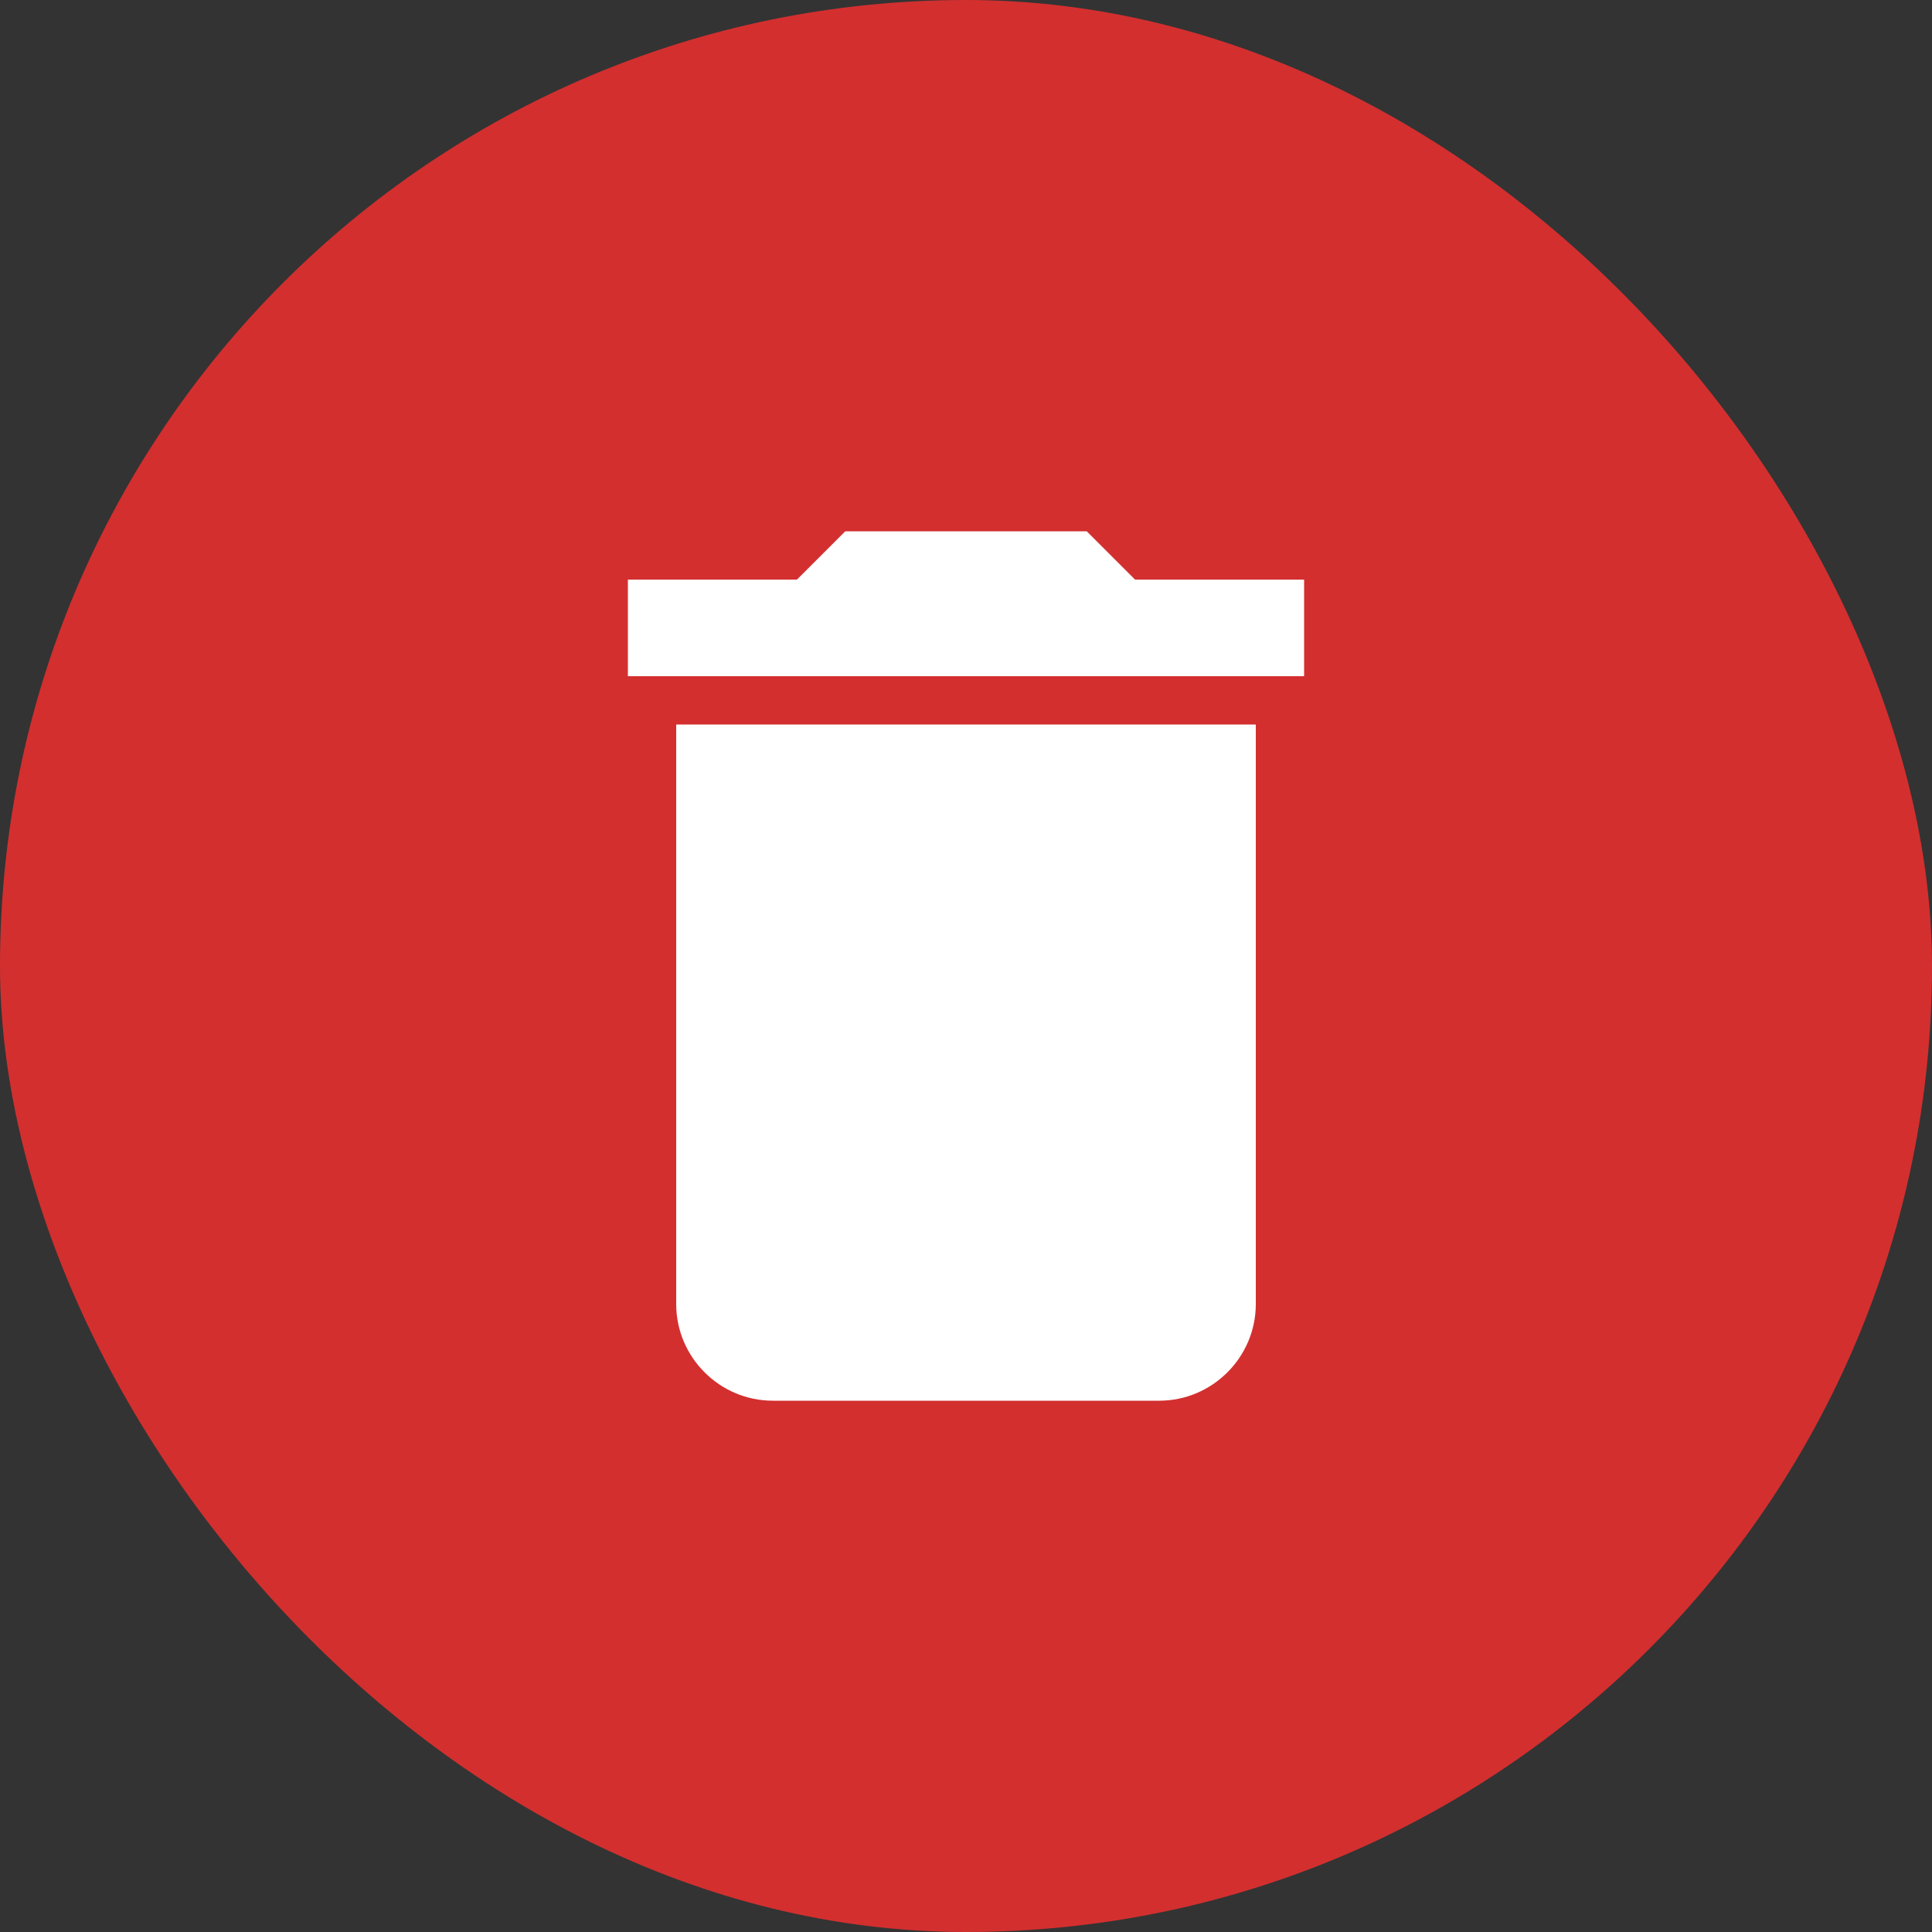 <svg width="20" height="20" viewBox="0 0 20 20" fill="none" xmlns="http://www.w3.org/2000/svg">
<rect x="0" y="0" width="20" height="20" fill="#333333" stroke="none"/>
<rect width="20" height="20" rx="10" fill="#D32F2F"/>
<path d="M7 13.5C7 14.05 7.45 14.5 8 14.5H12C12.55 14.5 13 14.05 13 13.5V7.5H7V13.5ZM13.5 6H11.75L11.25 5.5H8.75L8.25 6H6.5V7H13.5V6Z" fill="white"/>
</svg>
